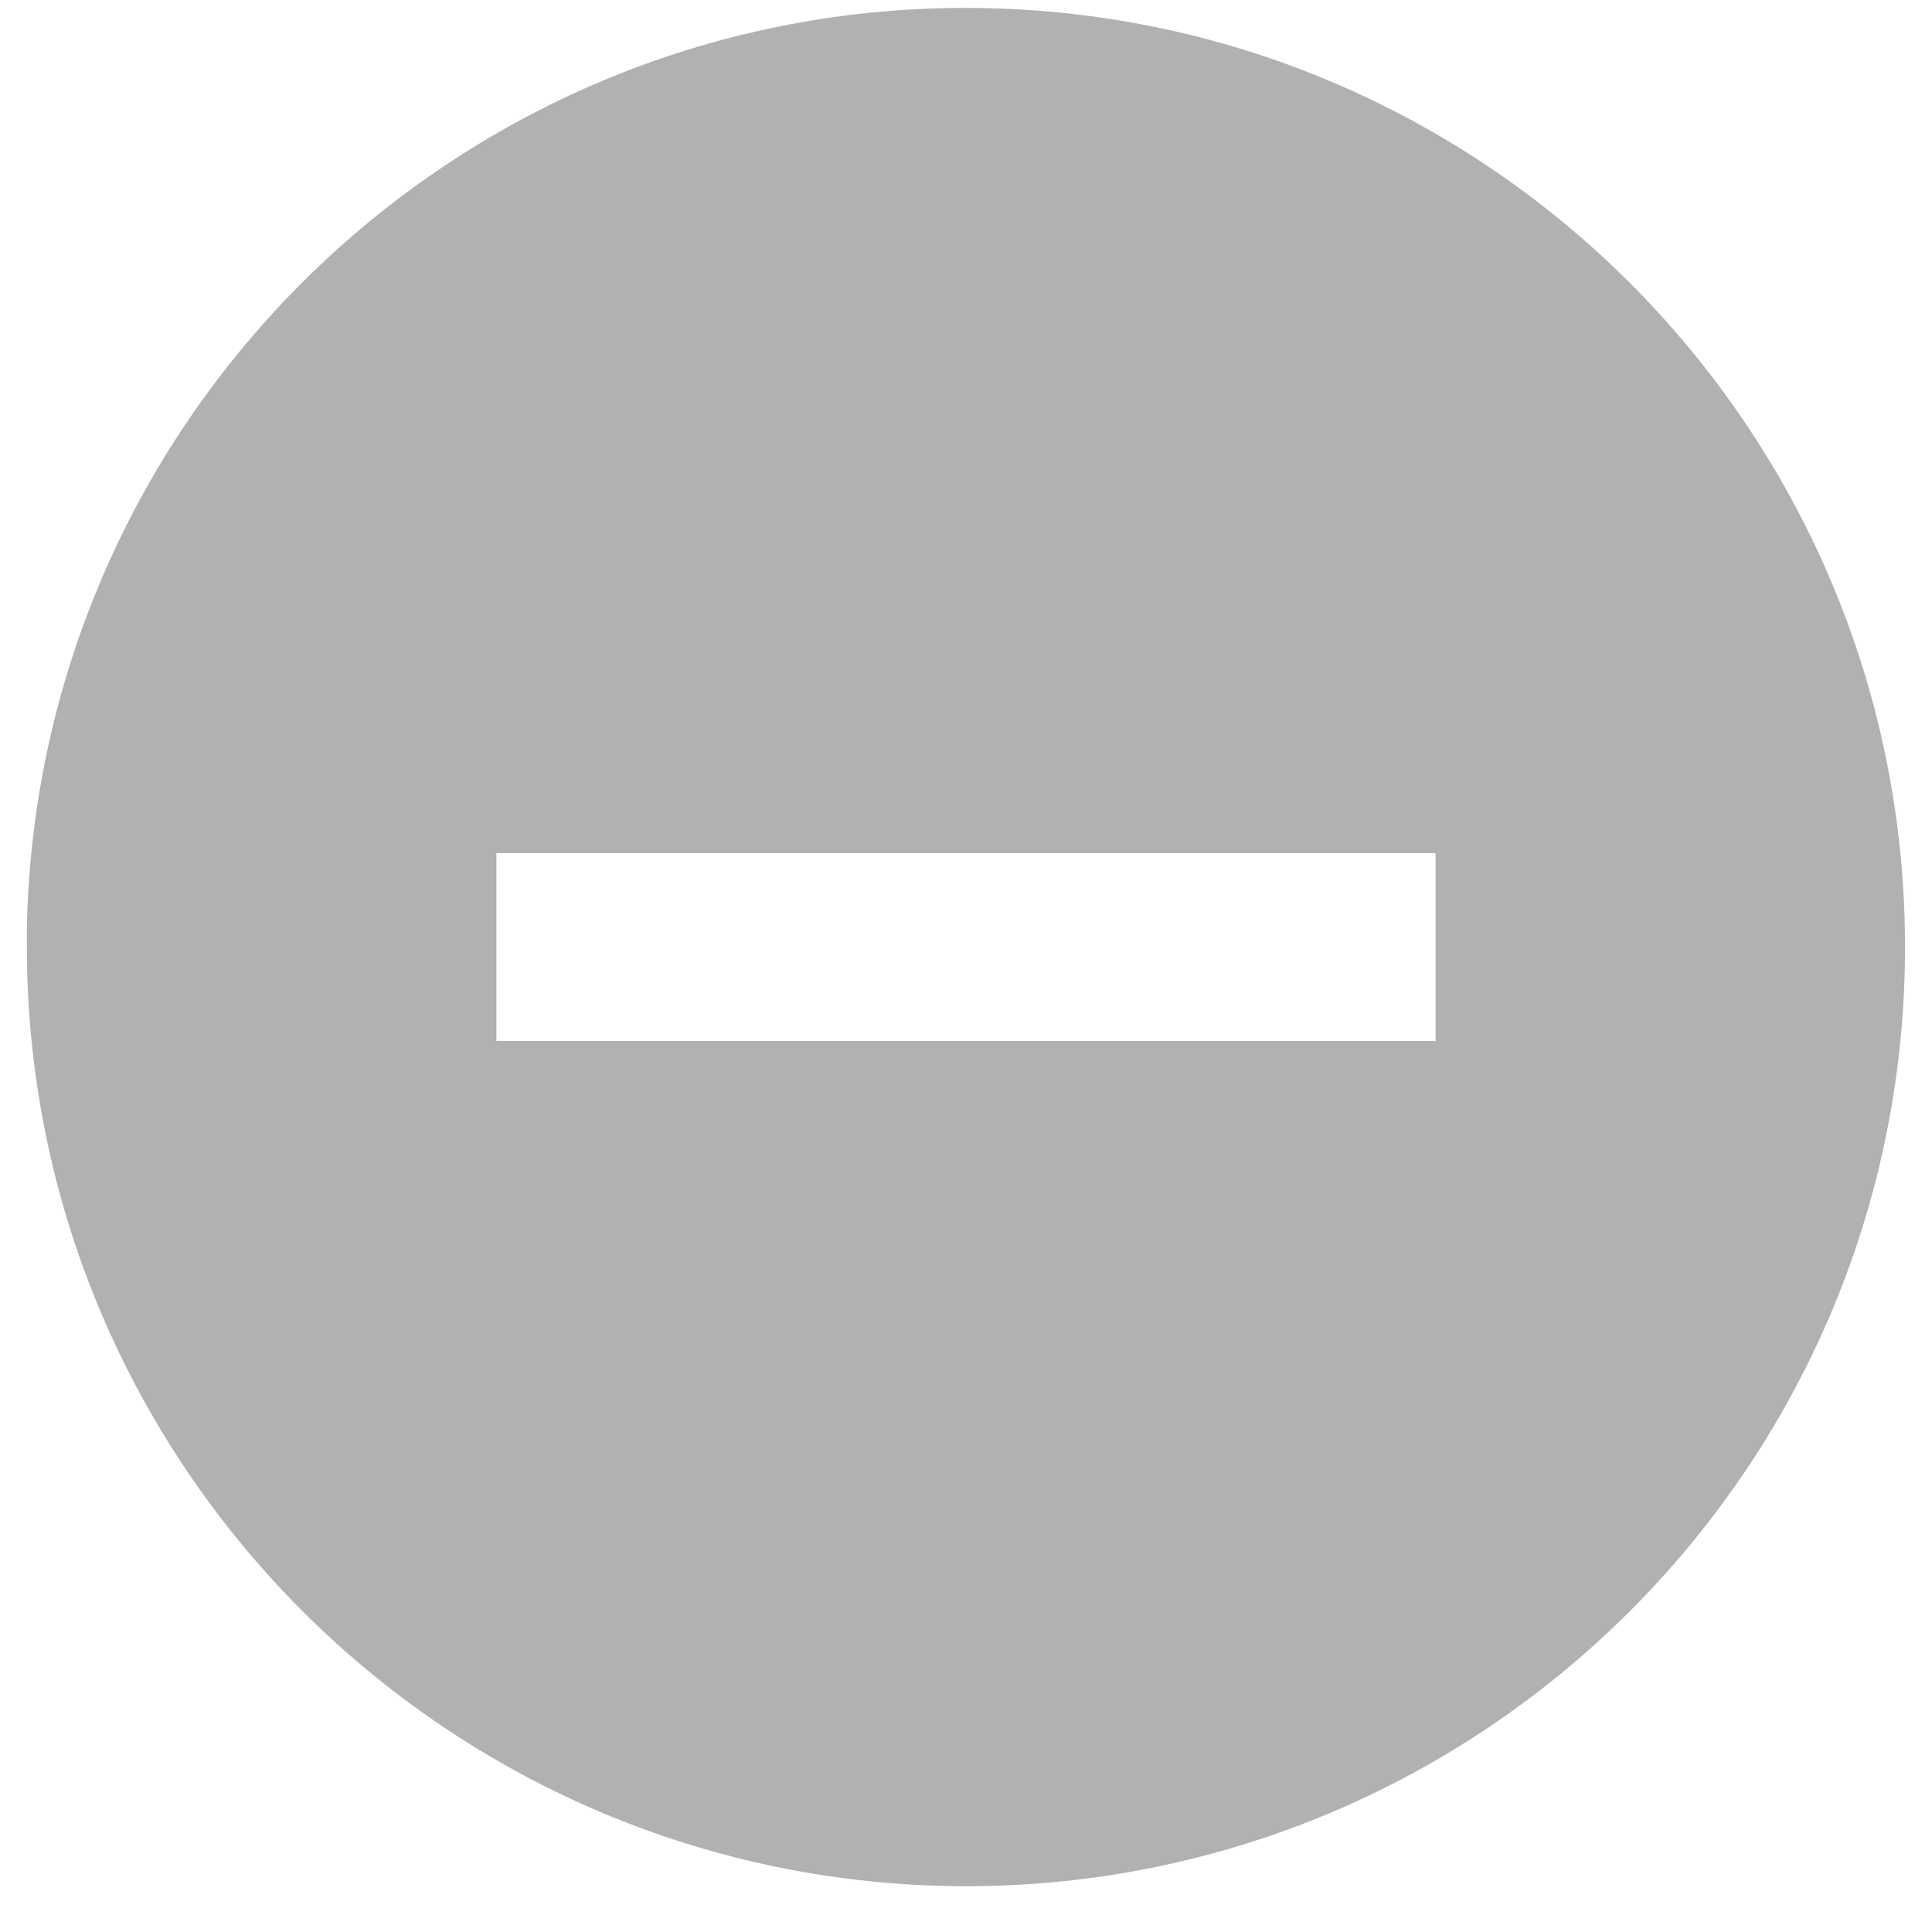 <svg width="36" height="36" viewBox="0 0 36 36" fill="none" xmlns="http://www.w3.org/2000/svg">
<path d="M18 35.147C8.34 35.136 0.511 27.308 0.5 17.647V17.297C0.693 7.68 8.611 0.021 18.229 0.149C27.847 0.276 35.559 8.143 35.497 17.761C35.434 27.38 27.619 35.145 18 35.147ZM9.25 15.897V19.397H26.75V15.897H9.25Z" fill="#B1B1B1"/>
</svg>
